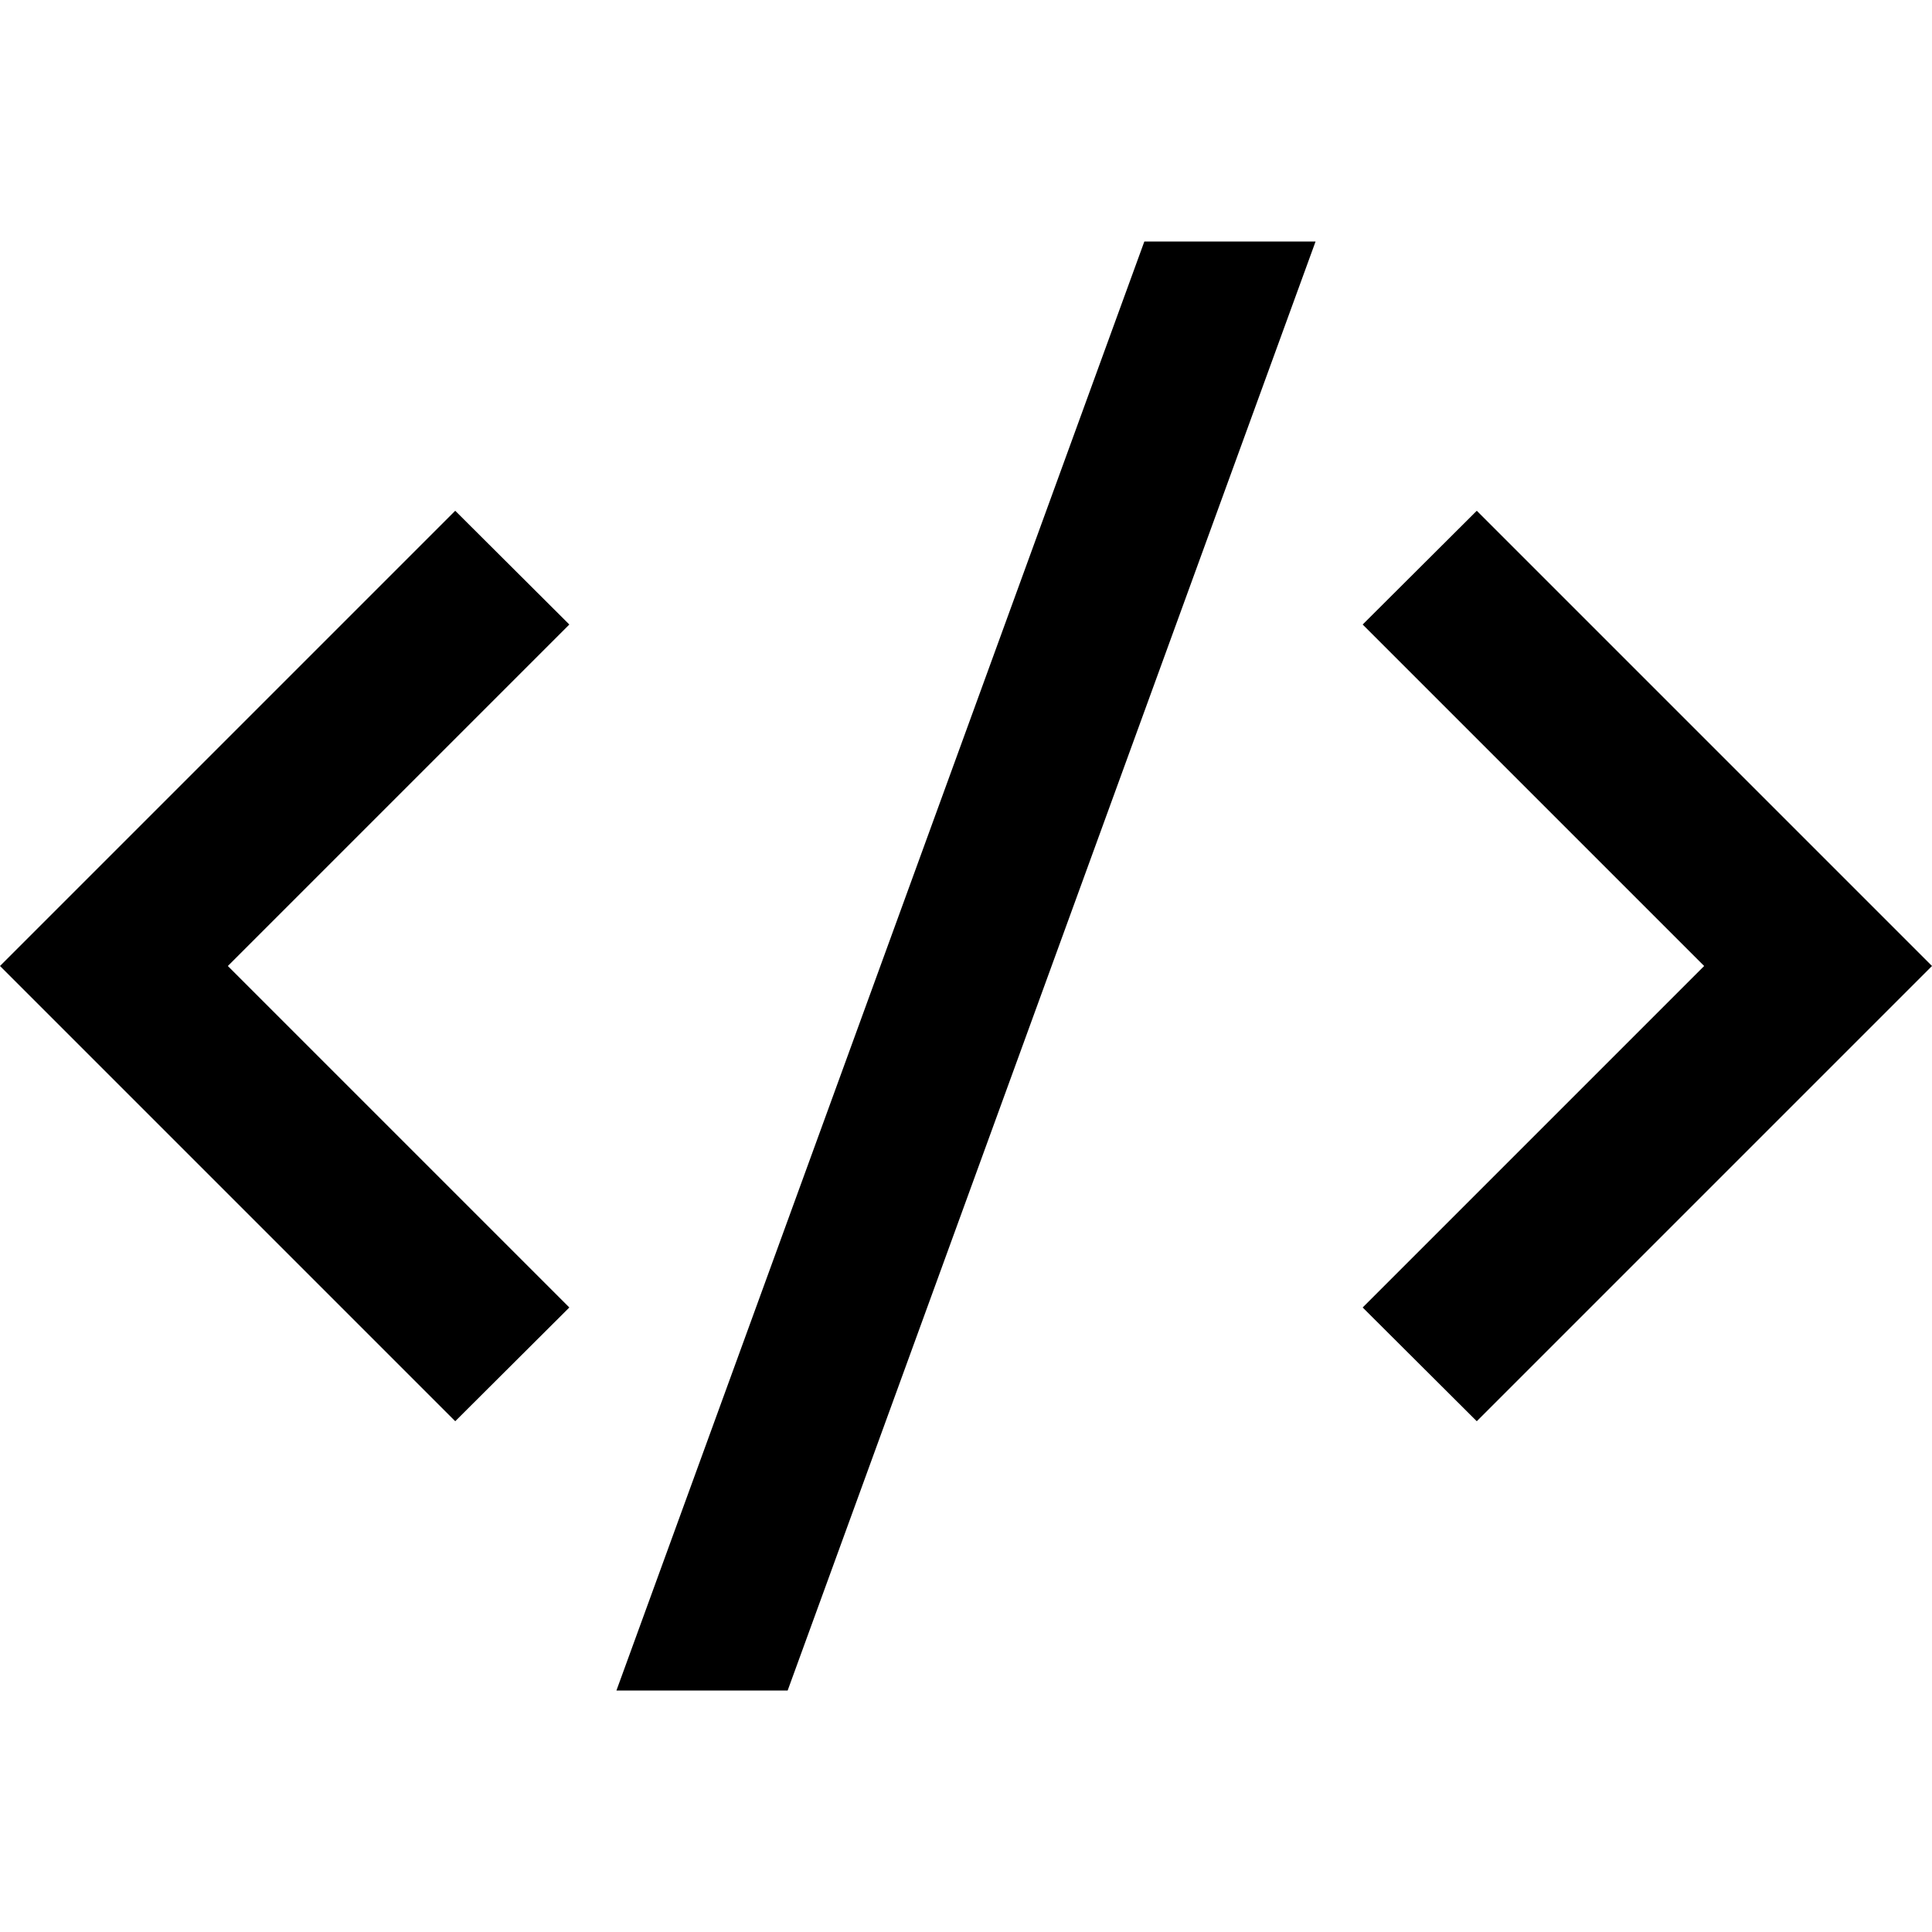 <?xml version="1.0" encoding="UTF-8"?>
<svg xmlns="http://www.w3.org/2000/svg" xmlns:xlink="http://www.w3.org/1999/xlink" width="16" height="16" viewBox="0 0 16 16" version="1.1">
<g id="surface1">
<path style=" stroke:none;fill-rule:nonzero;fill:rgb(0%,0%,0%);fill-opacity:1;" d="M 16 8 L 12.23 11.77 L 11.285 10.828 L 14.113 8 L 11.285 5.172 L 12.23 4.23 Z M 1.887 8 L 4.715 10.828 L 3.77 11.77 L 0 8 L 3.77 4.23 L 4.715 5.172 Z M 6.523 14 L 5.105 14 L 9.477 2 L 10.895 2 Z M 6.523 14 "/>
</g>
</svg>
